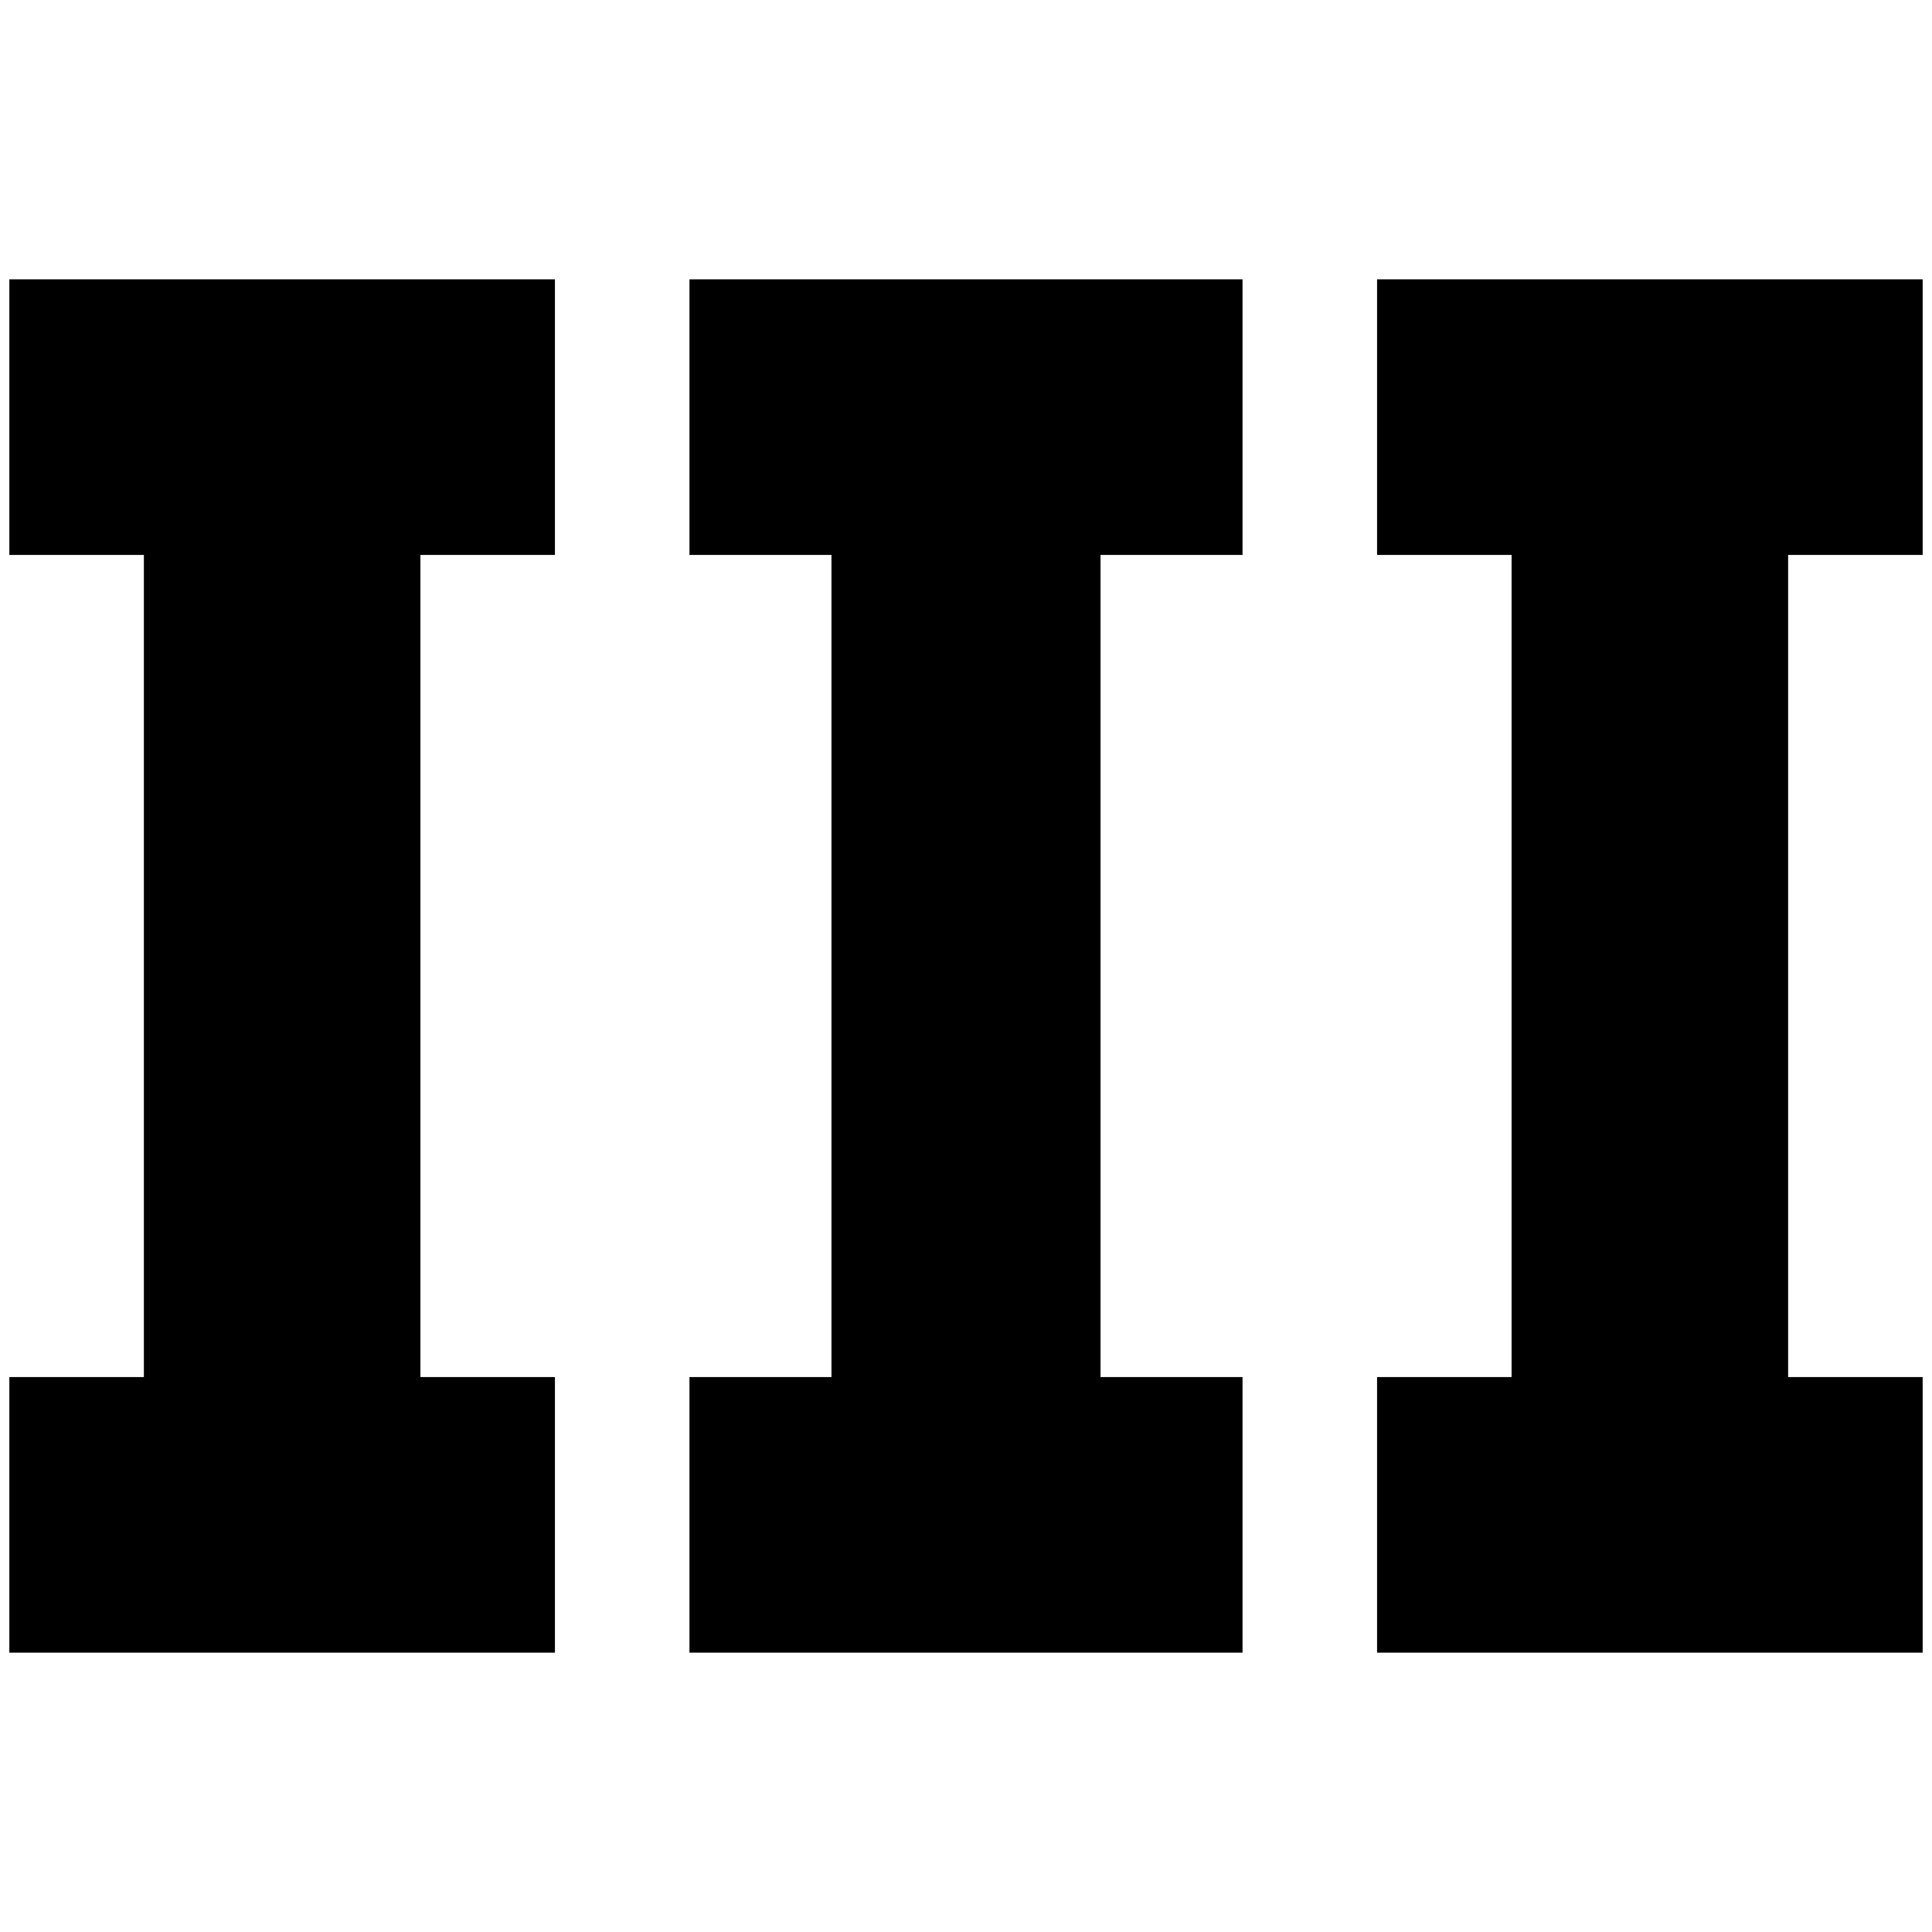 <?xml version="1.0" standalone="no"?>
<!DOCTYPE svg PUBLIC "-//W3C//DTD SVG 1.1//EN" "http://www.w3.org/Graphics/SVG/1.1/DTD/svg11.dtd" >
<svg xmlns="http://www.w3.org/2000/svg" xmlns:xlink="http://www.w3.org/1999/xlink" version="1.1" width="2048" height="2048" viewBox="-10 0 2068 2048">
   <path fill="currentColor"
d="M584 289v295h-144v880h144v295h-584v-295h144v-880h-144v-295h584zM1320 289v295h-152v880h152v295h-592v-295h152v-880h-152v-295h592zM2048 289v295h-144v880h144v295h-584v-295h144v-880h-144v-295h584z" />
</svg>
